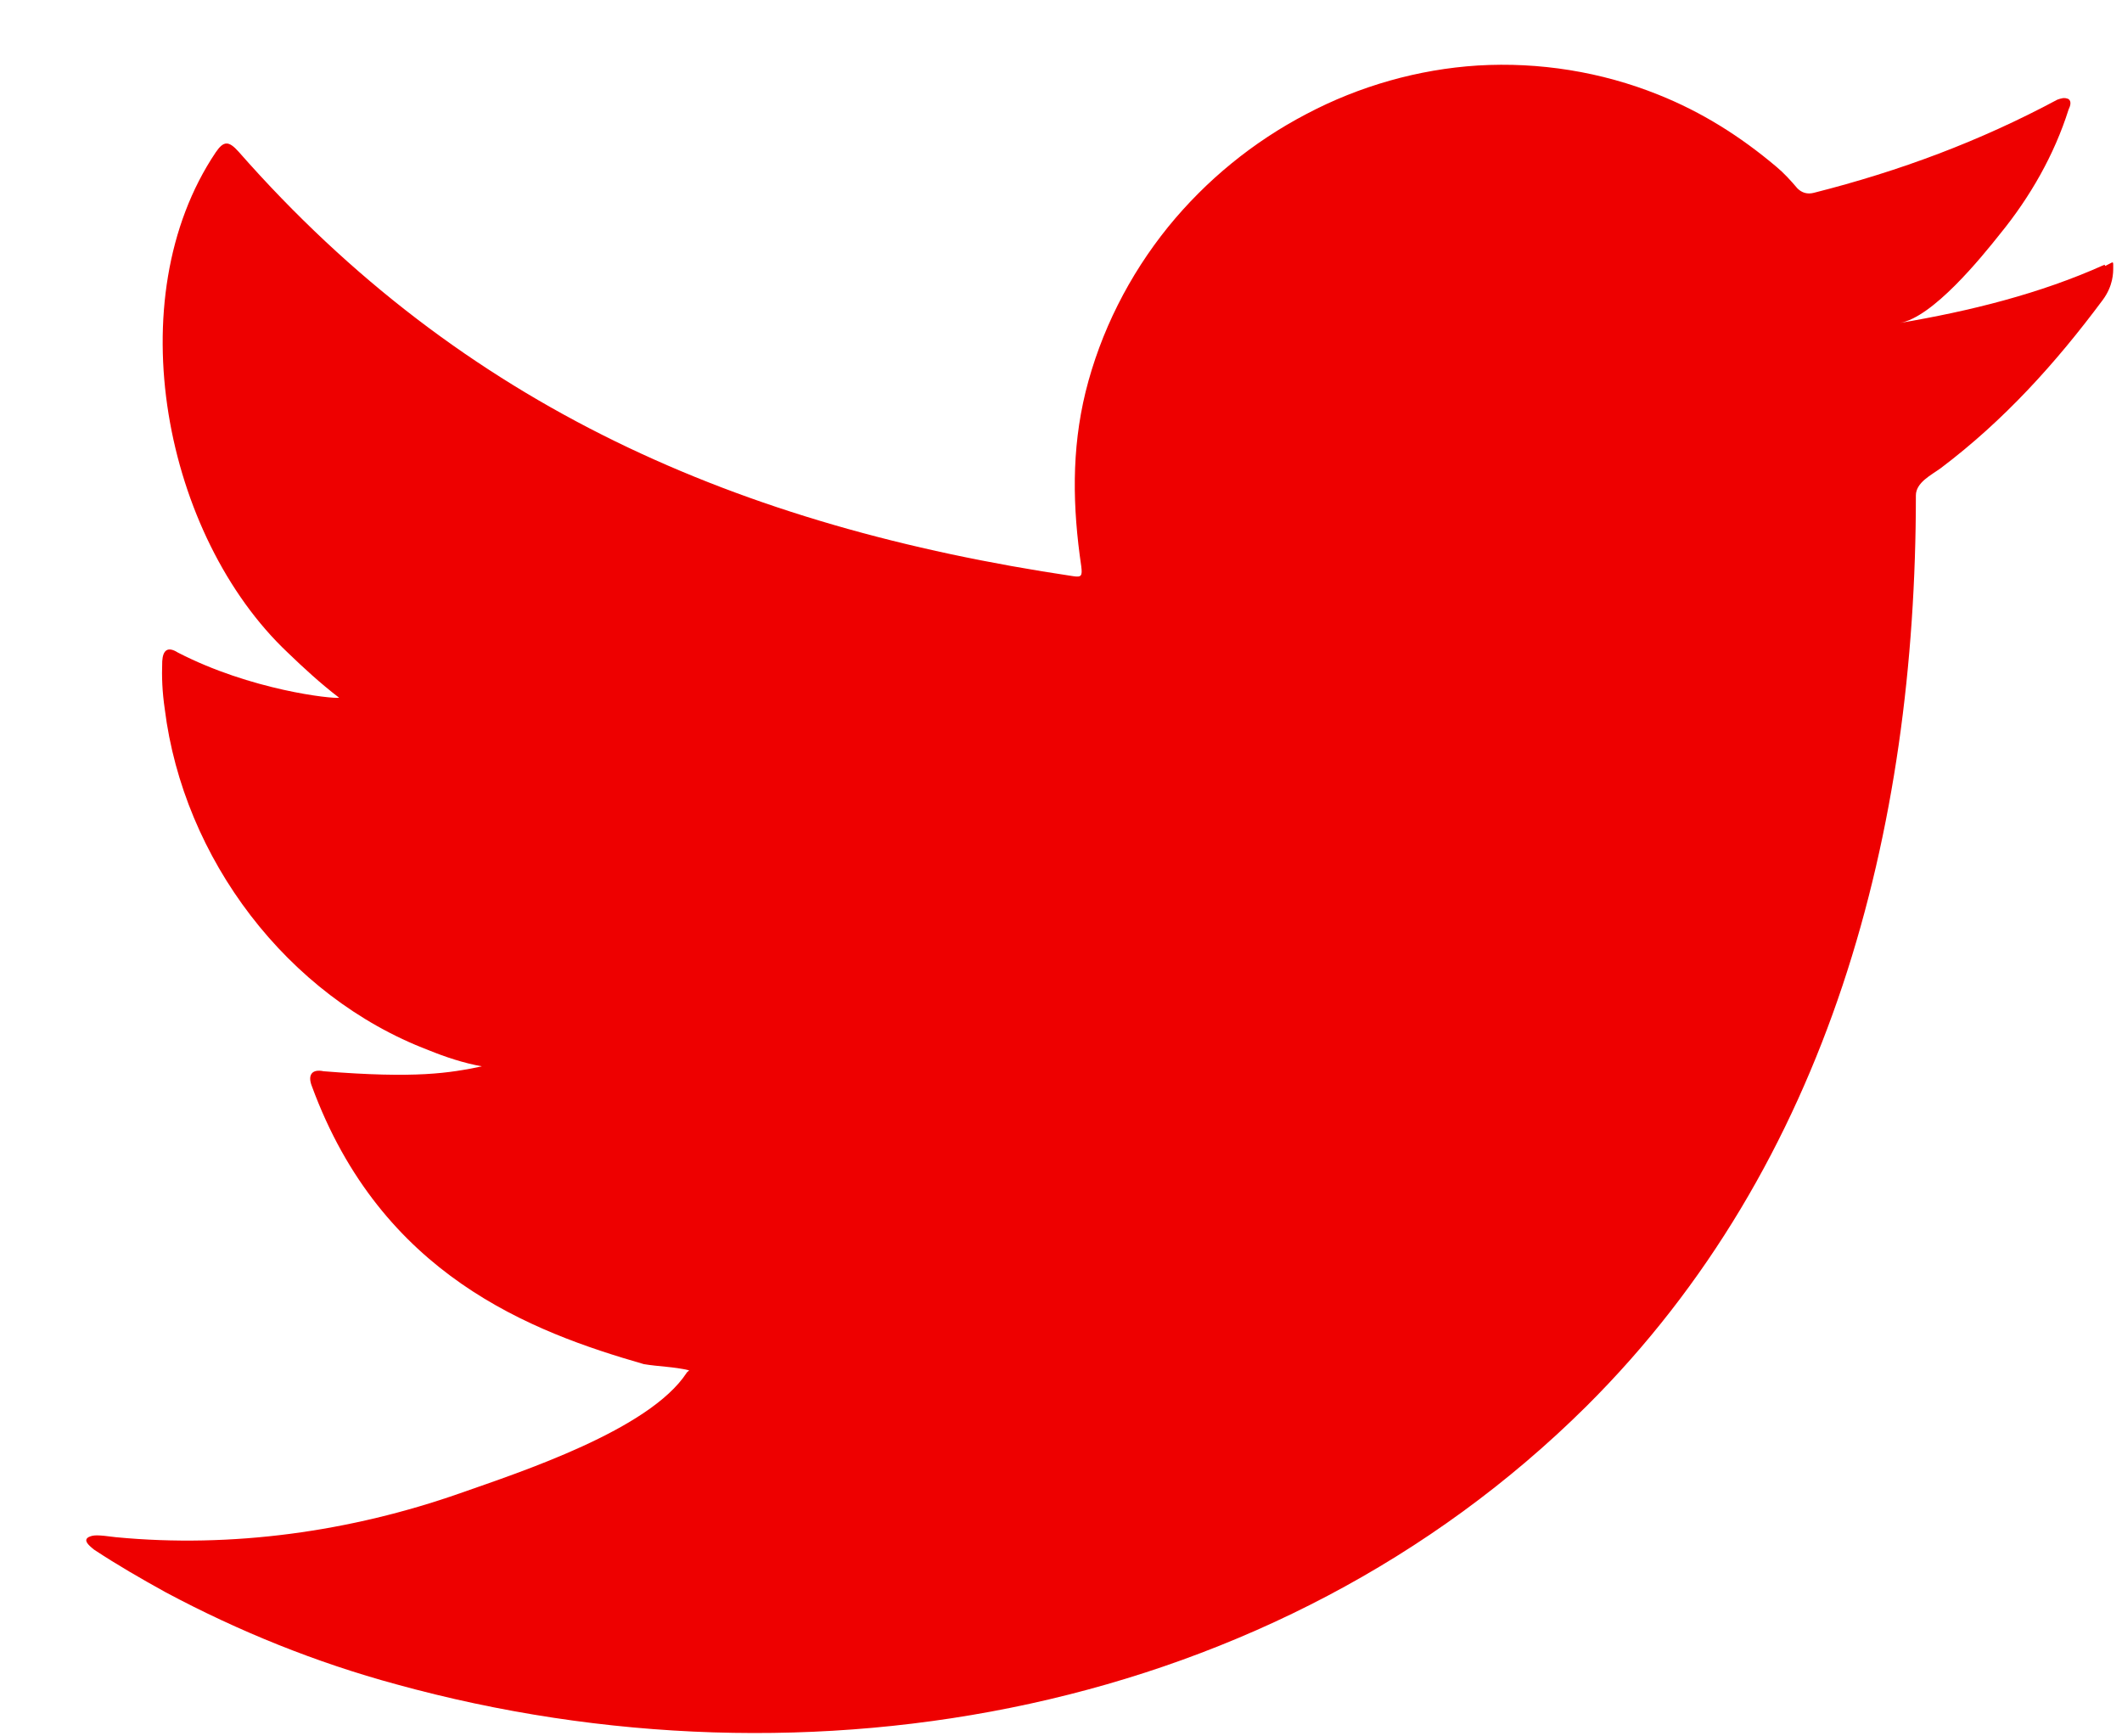 <svg width="22" height="18" viewBox="0 0 22 18" fill="none" xmlns="http://www.w3.org/2000/svg">
<g clip-path="url(#clip0_61_4496)">
<path d="M21.819 2.744C21.15 3.046 20.417 3.226 19.696 3.348C20.037 3.291 20.539 2.673 20.738 2.422C21.047 2.043 21.298 1.605 21.446 1.136C21.465 1.097 21.478 1.052 21.446 1.027C21.401 1.007 21.369 1.02 21.33 1.033C20.526 1.464 19.696 1.773 18.808 1.998C18.738 2.017 18.68 1.998 18.635 1.953C18.564 1.869 18.493 1.792 18.416 1.728C18.043 1.413 17.644 1.162 17.194 0.982C16.602 0.744 15.958 0.641 15.321 0.679C14.704 0.718 14.093 0.892 13.546 1.181C12.992 1.47 12.504 1.869 12.111 2.352C11.706 2.853 11.41 3.438 11.255 4.062C11.107 4.667 11.12 5.259 11.21 5.87C11.223 5.973 11.21 5.985 11.127 5.973C7.666 5.458 4.803 4.223 2.474 1.573C2.371 1.458 2.319 1.458 2.236 1.58C1.213 3.104 1.708 5.561 2.982 6.764C3.149 6.925 3.323 7.085 3.516 7.233C3.445 7.246 2.602 7.156 1.843 6.764C1.74 6.699 1.689 6.738 1.682 6.854C1.676 7.021 1.682 7.169 1.708 7.349C1.901 8.899 2.976 10.327 4.442 10.886C4.616 10.957 4.809 11.021 4.996 11.054C4.661 11.124 4.314 11.182 3.355 11.105C3.233 11.079 3.188 11.144 3.233 11.259C3.953 13.221 5.51 13.806 6.675 14.141C6.829 14.167 6.984 14.167 7.144 14.205C7.138 14.218 7.125 14.218 7.119 14.231C6.733 14.823 5.395 15.26 4.771 15.479C3.638 15.877 2.403 16.051 1.2 15.935C1.007 15.91 0.968 15.91 0.917 15.935C0.865 15.967 0.91 16.012 0.975 16.064C1.219 16.225 1.464 16.366 1.721 16.508C2.48 16.913 3.278 17.235 4.108 17.46C8.399 18.643 13.224 17.775 16.447 14.578C18.976 12.063 19.863 8.603 19.863 5.136C19.863 5.001 20.024 4.924 20.121 4.853C20.777 4.358 21.311 3.767 21.8 3.11C21.909 2.963 21.909 2.827 21.909 2.776V2.757C21.909 2.699 21.909 2.718 21.826 2.757L21.819 2.744Z" fill="#EE0000"/>
</g>
<defs>
<clipPath id="clip0_61_4496">
<rect width="21.019" height="17.288" fill="white" transform="translate(0.894 0.673)"/>
</clipPath>
</defs>
</svg>
